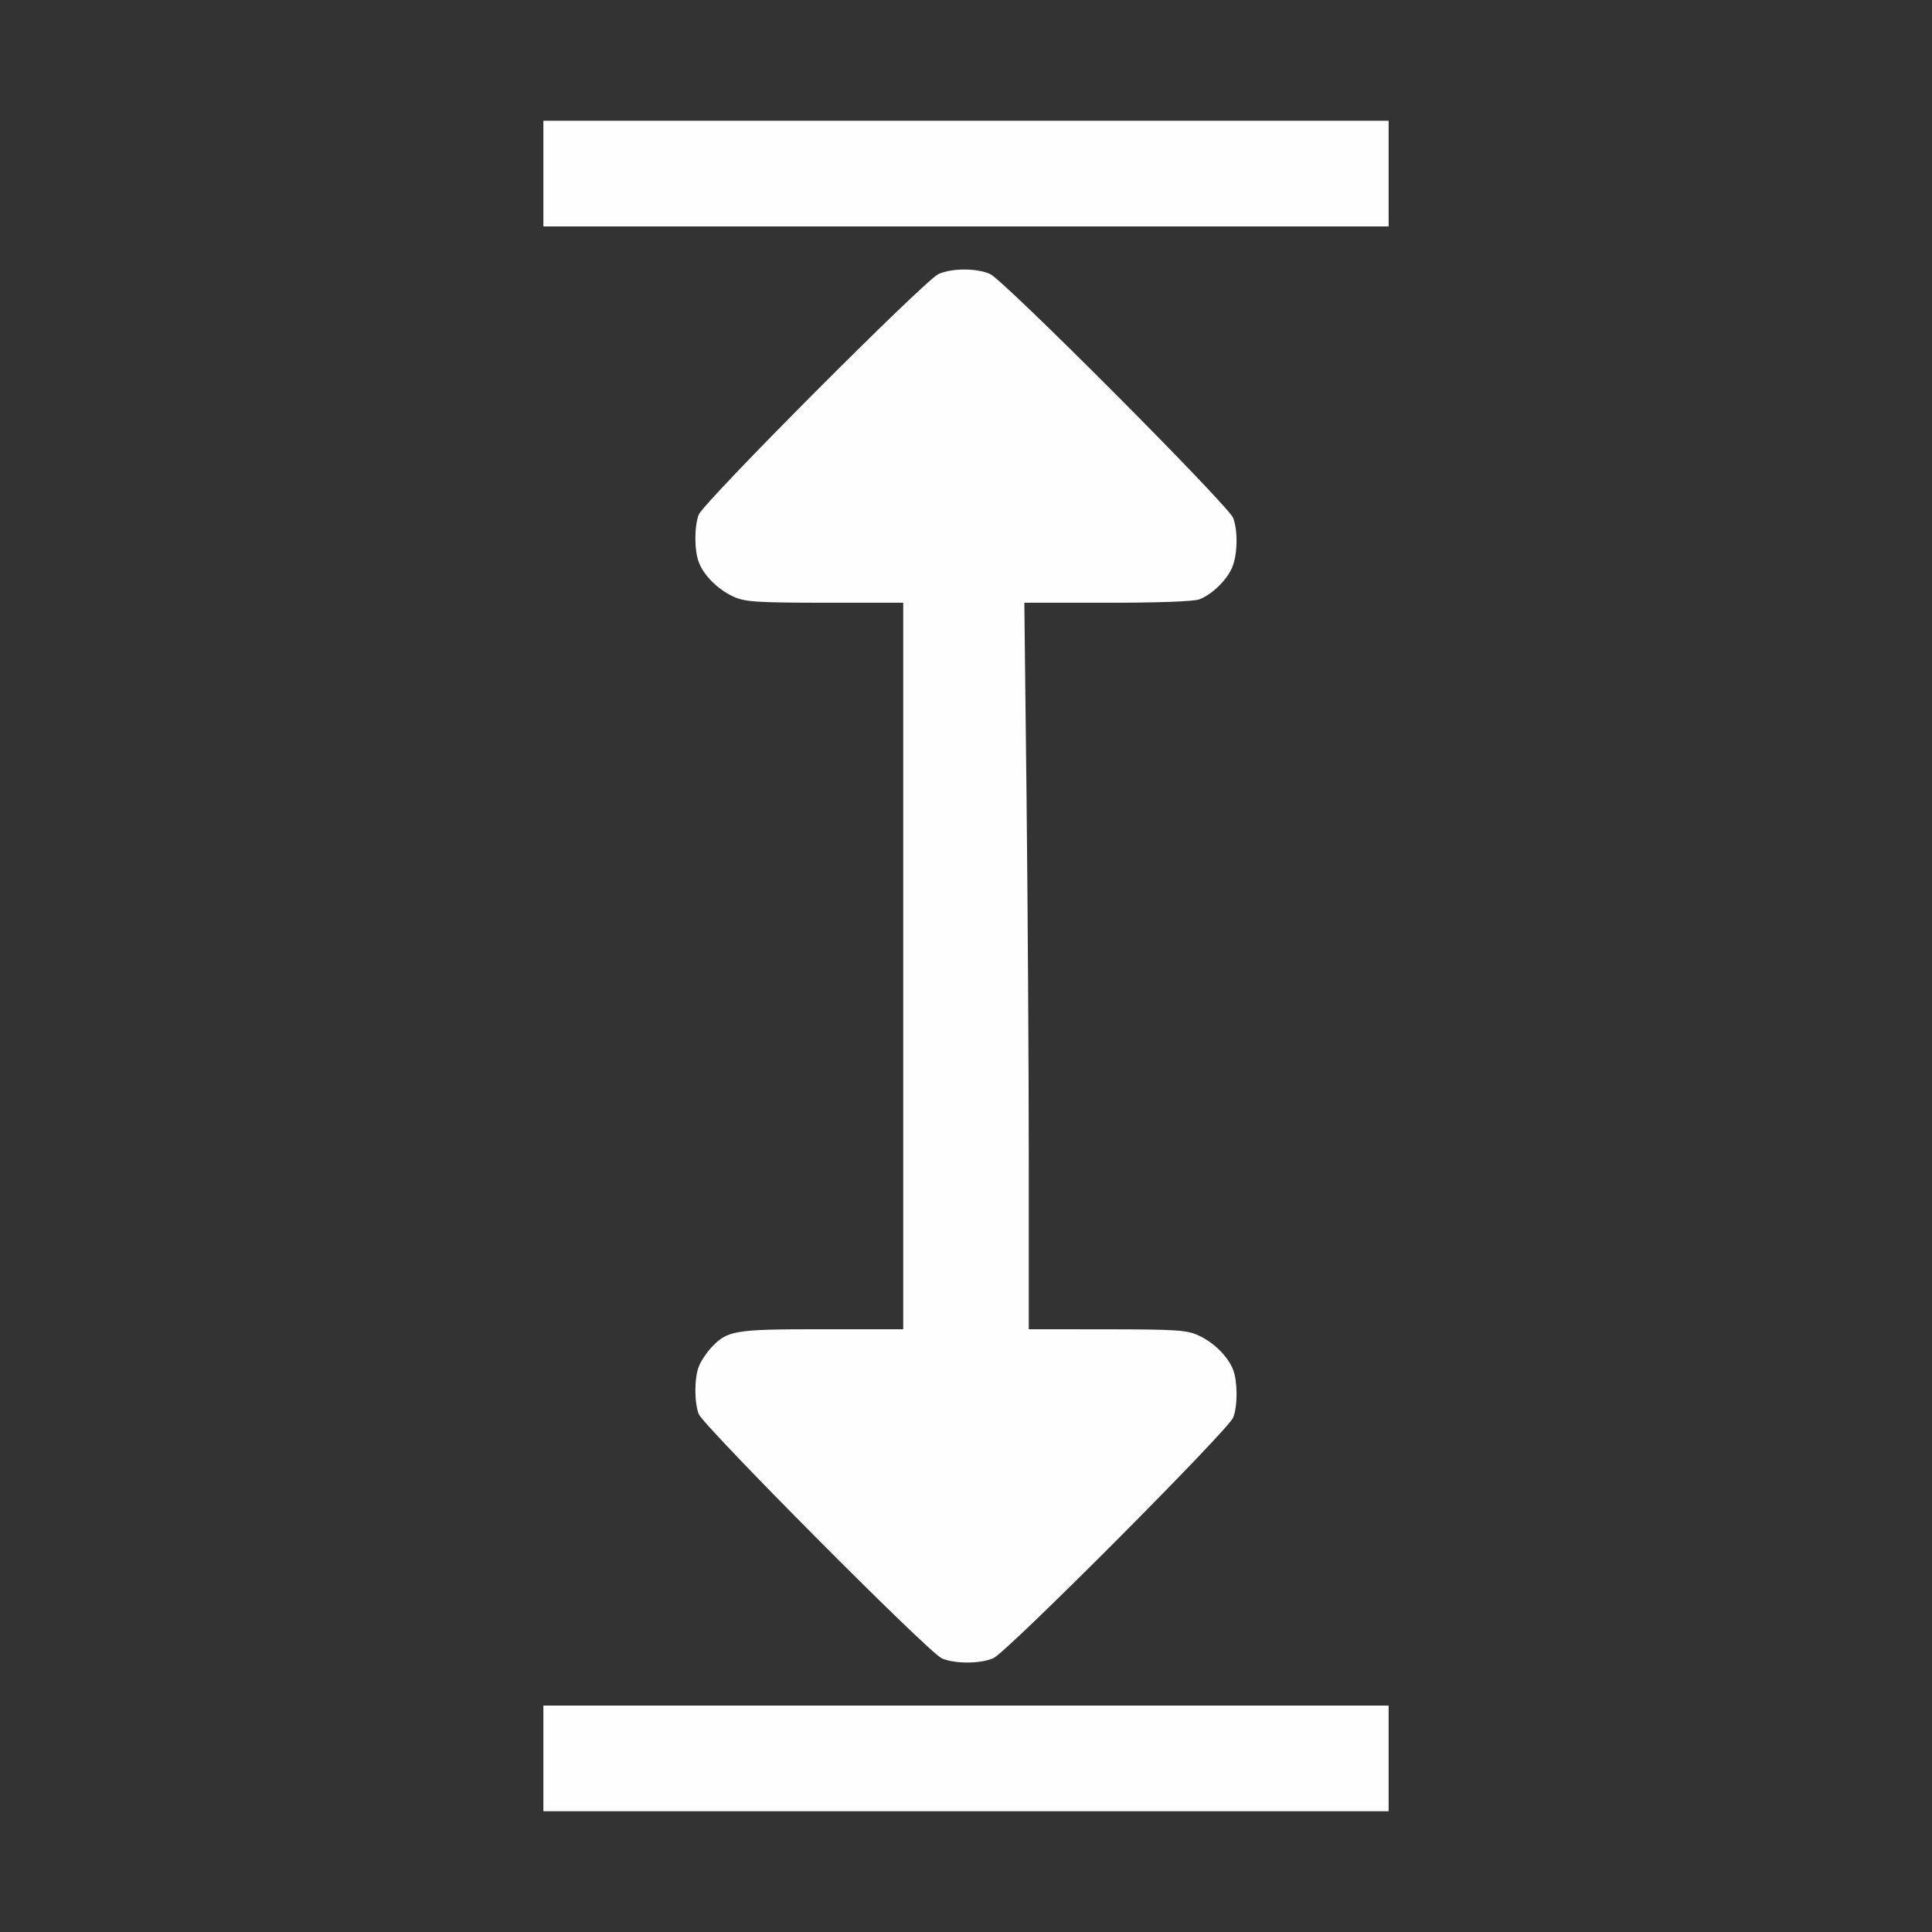 <?xml version="1.0" encoding="UTF-8" standalone="no"?>
<!-- Created with Inkscape (http://www.inkscape.org/) -->

<svg
   version="1.1"
   id="svg2"
   width="1600"
   height="1600"
   viewBox="0 0 1600 1600"
   sodipodi:docname="straighten_y.svg"
   inkscape:version="1.2.2 (732a01da63, 2022-12-09)"
   xmlns:inkscape="http://www.inkscape.org/namespaces/inkscape"
   xmlns:sodipodi="http://sodipodi.sourceforge.net/DTD/sodipodi-0.dtd"
   xmlns="http://www.w3.org/2000/svg"
   xmlns:svg="http://www.w3.org/2000/svg"
   xmlns:rdf="http://www.w3.org/1999/02/22-rdf-syntax-ns#"
   xmlns:cc="http://creativecommons.org/ns#"
   xmlns:dc="http://purl.org/dc/elements/1.1/">
  <rect x="0" y="0" width="1600" height="1600" fill="#333333" stroke="none"/>
  <defs
     id="defs6" />
  <sodipodi:namedview
     pagecolor="#808080"
     bordercolor="#666666"
     borderopacity="1"
     objecttolerance="10"
     gridtolerance="10"
     guidetolerance="10"
     inkscape:pageopacity="0"
     inkscape:pageshadow="2"
     inkscape:window-width="1993"
     inkscape:window-height="1009"
     id="namedview4"
     showgrid="false"
     inkscape:zoom="0.5"
     inkscape:cx="9"
     inkscape:cy="8"
     inkscape:window-x="-8"
     inkscape:window-y="-8"
     inkscape:window-maximized="1"
     inkscape:current-layer="STRAIGHTEN_Y"
     inkscape:showpageshadow="0"
     inkscape:pagecheckerboard="true"
     inkscape:deskcolor="#d1d1d1" />
  <g
     id="STRAIGHTEN_Y"
     transform="matrix(87.5,0,0,87.5,100,100)"
     style="stroke-width:0.011">
    <path
       style="fill:none;stroke-width:0"
       d="M 0,8 V 0 H 2 4 V 0.5 1 h 4 4 V 0.5 0 h 2 2 v 8 8 H 14 12 V 15.5 15 H 8 4 V 15.5 16 H 2 0 Z m 8.259,6.55 c 0.129,-0.056 2.227,-2.162 2.271,-2.279 0.042,-0.113 0.042,-0.337 -5.31e-4,-0.449 -0.047,-0.125 -0.181,-0.258 -0.326,-0.326 -0.11,-0.051 -0.212,-0.058 -0.867,-0.059 L 8.594,11.438 V 9.833 c 0,-0.882 -0.009,-2.429 -0.021,-3.438 L 8.552,4.562 H 9.337 c 0.478,0 0.819,-0.013 0.872,-0.033 0.12,-0.045 0.259,-0.18 0.311,-0.302 0.051,-0.119 0.056,-0.345 0.01,-0.468 -0.044,-0.117 -2.173,-2.254 -2.302,-2.31 -0.129,-0.056 -0.358,-0.056 -0.486,-9e-7 -0.129,0.056 -2.227,2.162 -2.271,2.279 -0.042,0.113 -0.042,0.337 5.313e-4,0.449 0.047,0.125 0.181,0.258 0.326,0.326 0.11,0.051 0.212,0.058 0.867,0.059 L 7.406,4.562 V 8 11.438 H 6.64 c -0.834,0 -0.897,0.011 -1.052,0.176 -0.046,0.049 -0.099,0.129 -0.117,0.178 -0.042,0.112 -0.043,0.336 -5.312e-4,0.449 0.041,0.111 2.169,2.251 2.295,2.309 0.123,0.056 0.367,0.056 0.493,0.001 z"
       id="path821"
       inkscape:connector-curvature="0" />
    <path
       style="fill:#fefefe;stroke-width:0"
       d="M 4,15.5 V 15 h 4 4 V 15.5 16 H 8 4 Z M 7.766,14.549 C 7.639,14.491 5.512,12.351 5.47,12.24 5.428,12.127 5.428,11.903 5.471,11.791 5.489,11.743 5.542,11.663 5.588,11.613 5.742,11.448 5.805,11.438 6.64,11.438 H 7.406 V 8 4.562 L 6.664,4.562 C 6.008,4.561 5.907,4.554 5.797,4.503 5.651,4.436 5.518,4.303 5.471,4.178 5.428,4.065 5.428,3.842 5.47,3.729 5.514,3.612 7.612,1.506 7.741,1.45 c 0.129,-0.056 0.358,-0.056 0.486,9e-7 0.129,0.056 2.259,2.193 2.302,2.31 0.046,0.123 0.041,0.348 -0.01,0.468 -0.052,0.122 -0.191,0.256 -0.311,0.302 C 10.155,4.55 9.815,4.562 9.337,4.562 H 8.552 l 0.021,1.833 c 0.011,1.008 0.021,2.555 0.021,3.438 V 11.438 l 0.742,6.88e-4 c 0.656,6.06e-4 0.757,0.007 0.867,0.059 0.145,0.067 0.279,0.201 0.326,0.326 0.042,0.112 0.043,0.336 5.31e-4,0.449 -0.044,0.117 -2.142,2.222 -2.271,2.279 -0.127,0.055 -0.371,0.054 -0.493,-0.001 z M 4,0.5 V 0 h 4 4 V 0.5 1 H 8 4 Z"
       id="path819"
       inkscape:connector-curvature="0" />
  </g>
</svg>
